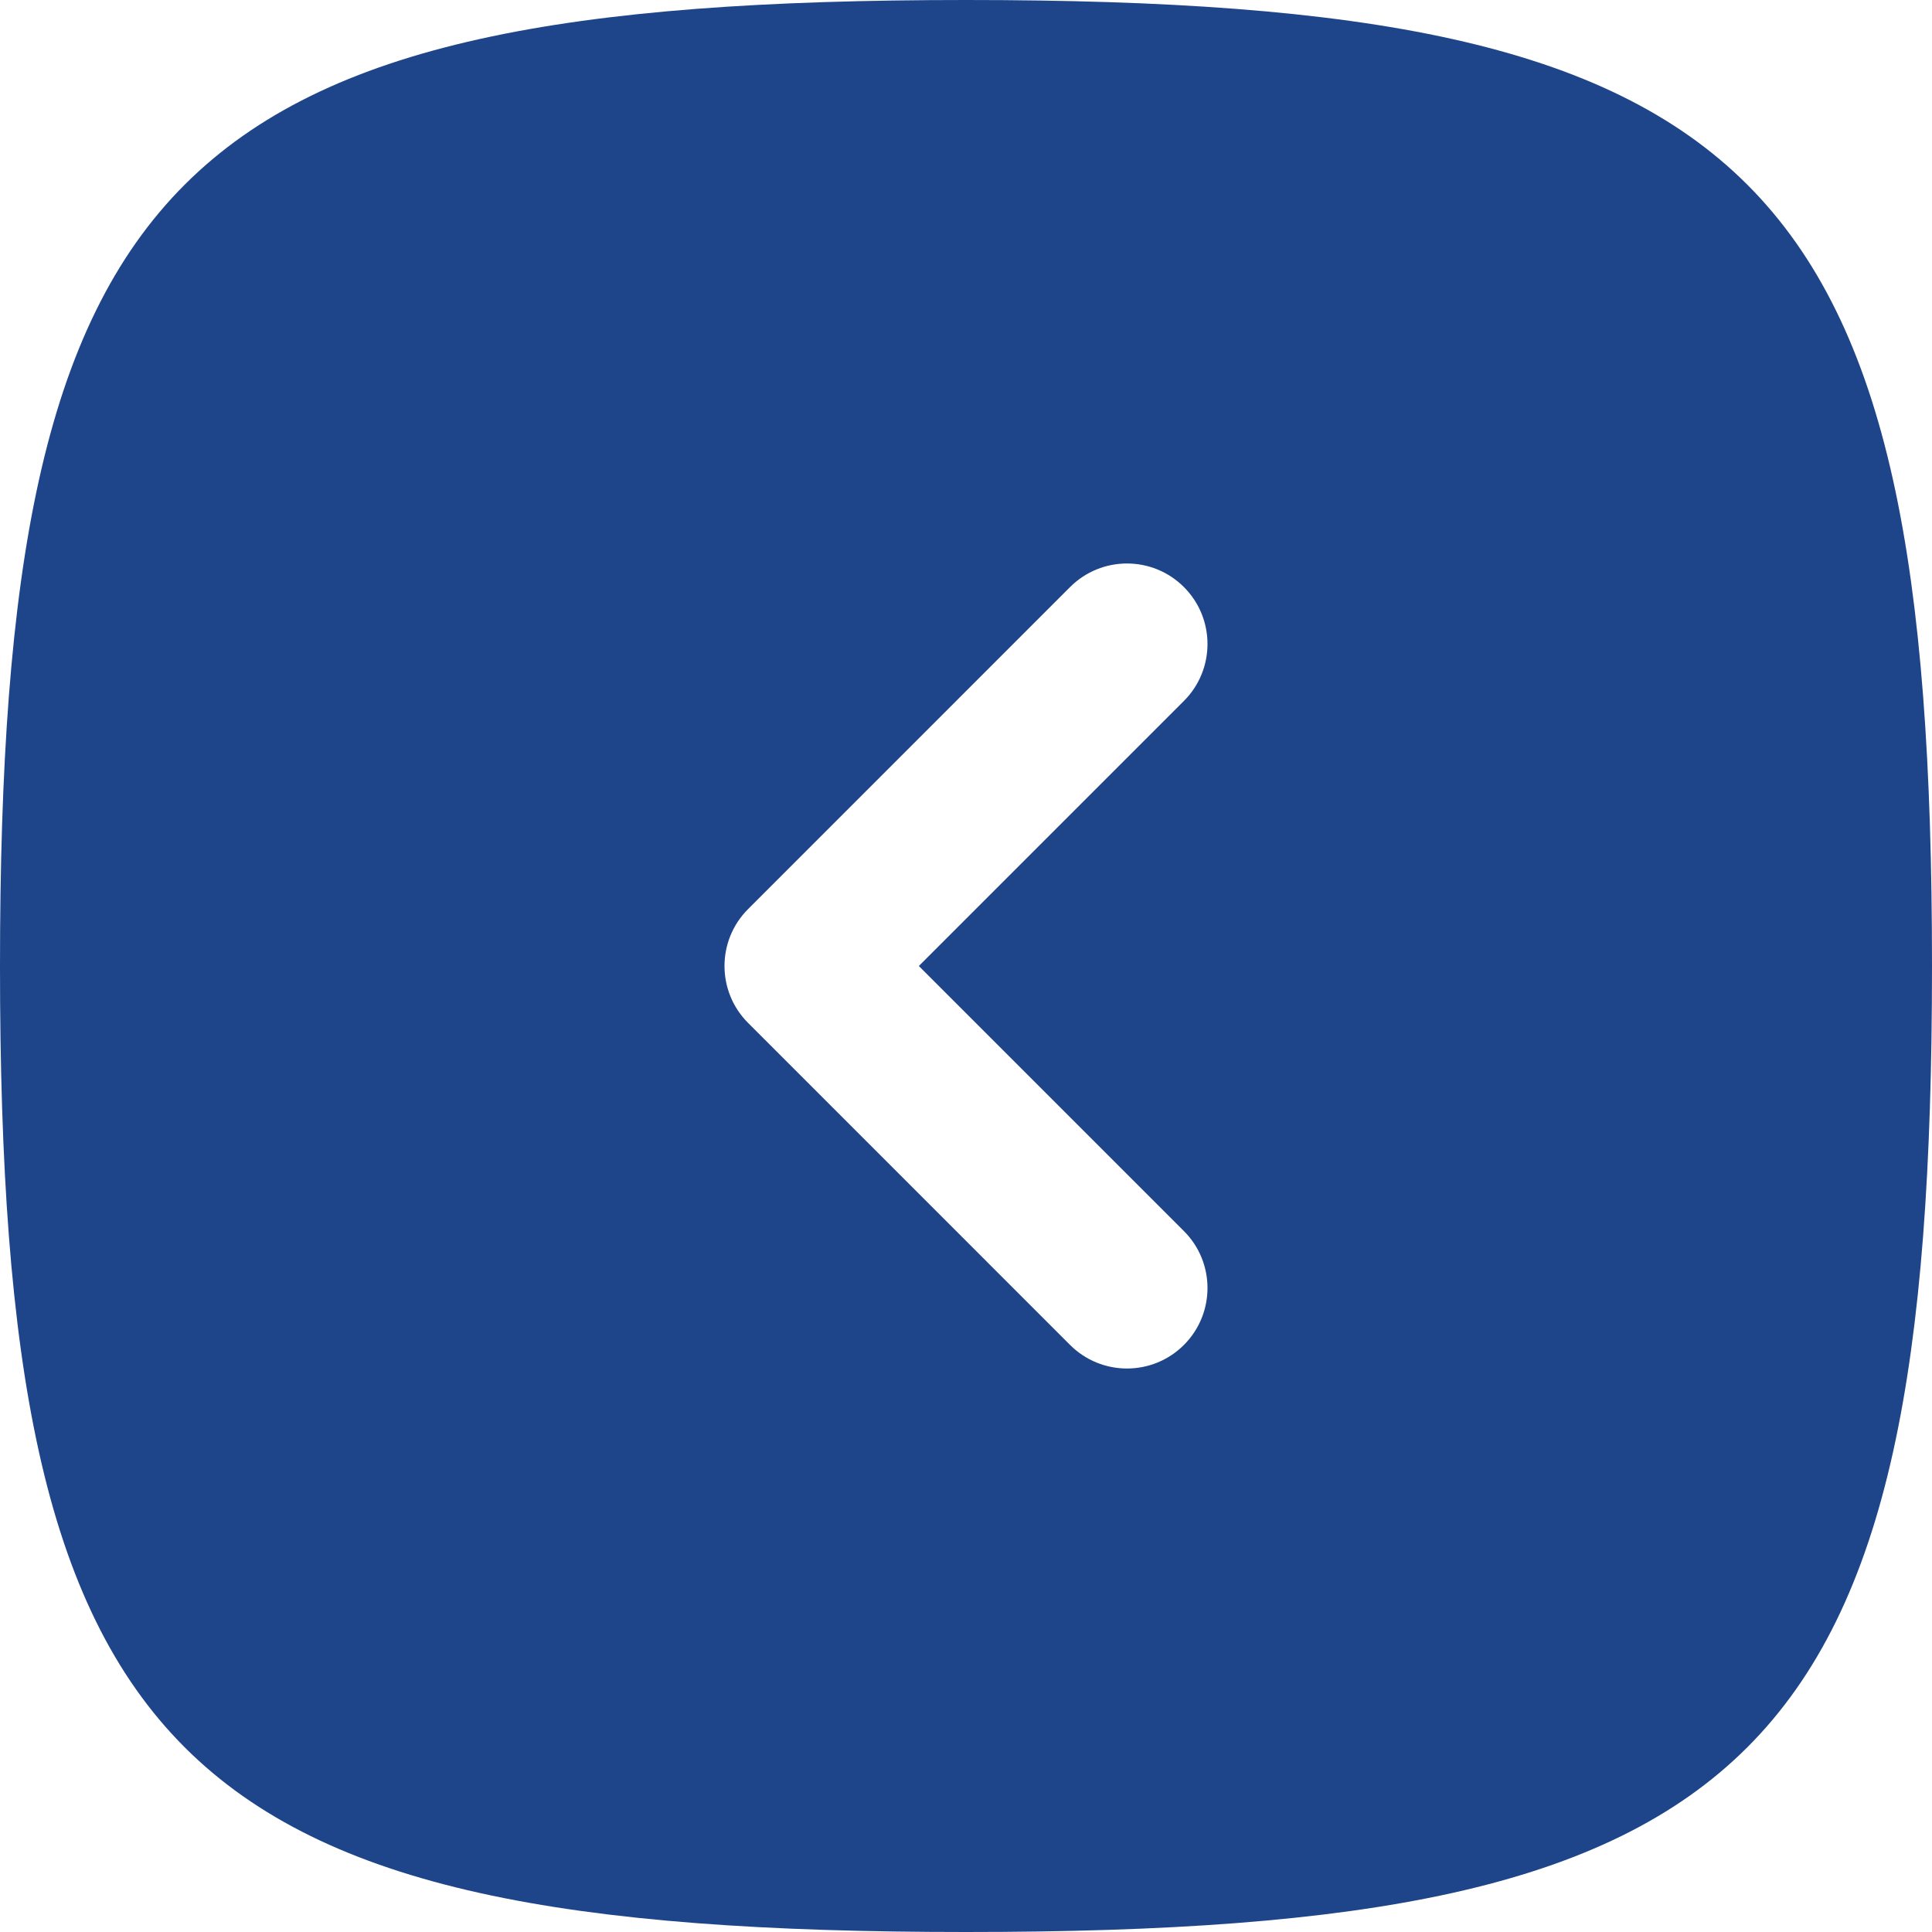 <svg width="59" height="59" viewBox="0 0 59 59" fill="none" xmlns="http://www.w3.org/2000/svg">
<path id="Vector" fill-rule="evenodd" clip-rule="evenodd" d="M59 29.5C59 53.793 53.793 59 29.5 59C5.207 59 -2.27594e-07 53.793 -1.28949e-06 29.5C-2.35138e-06 5.207 5.207 3.5871e-06 29.5 2.52521e-06C53.793 1.46332e-06 59 5.207 59 29.5ZM32.678 17.928L22.845 27.762C21.885 28.722 21.885 30.278 22.845 31.238L32.678 41.072C33.638 42.032 35.195 42.032 36.155 41.072C37.115 40.112 37.115 38.555 36.155 37.595L28.06 29.5L36.155 21.405C37.115 20.445 37.115 18.888 36.155 17.928C35.195 16.968 33.638 16.968 32.678 17.928Z" fill="#1E4489"/>
</svg>

